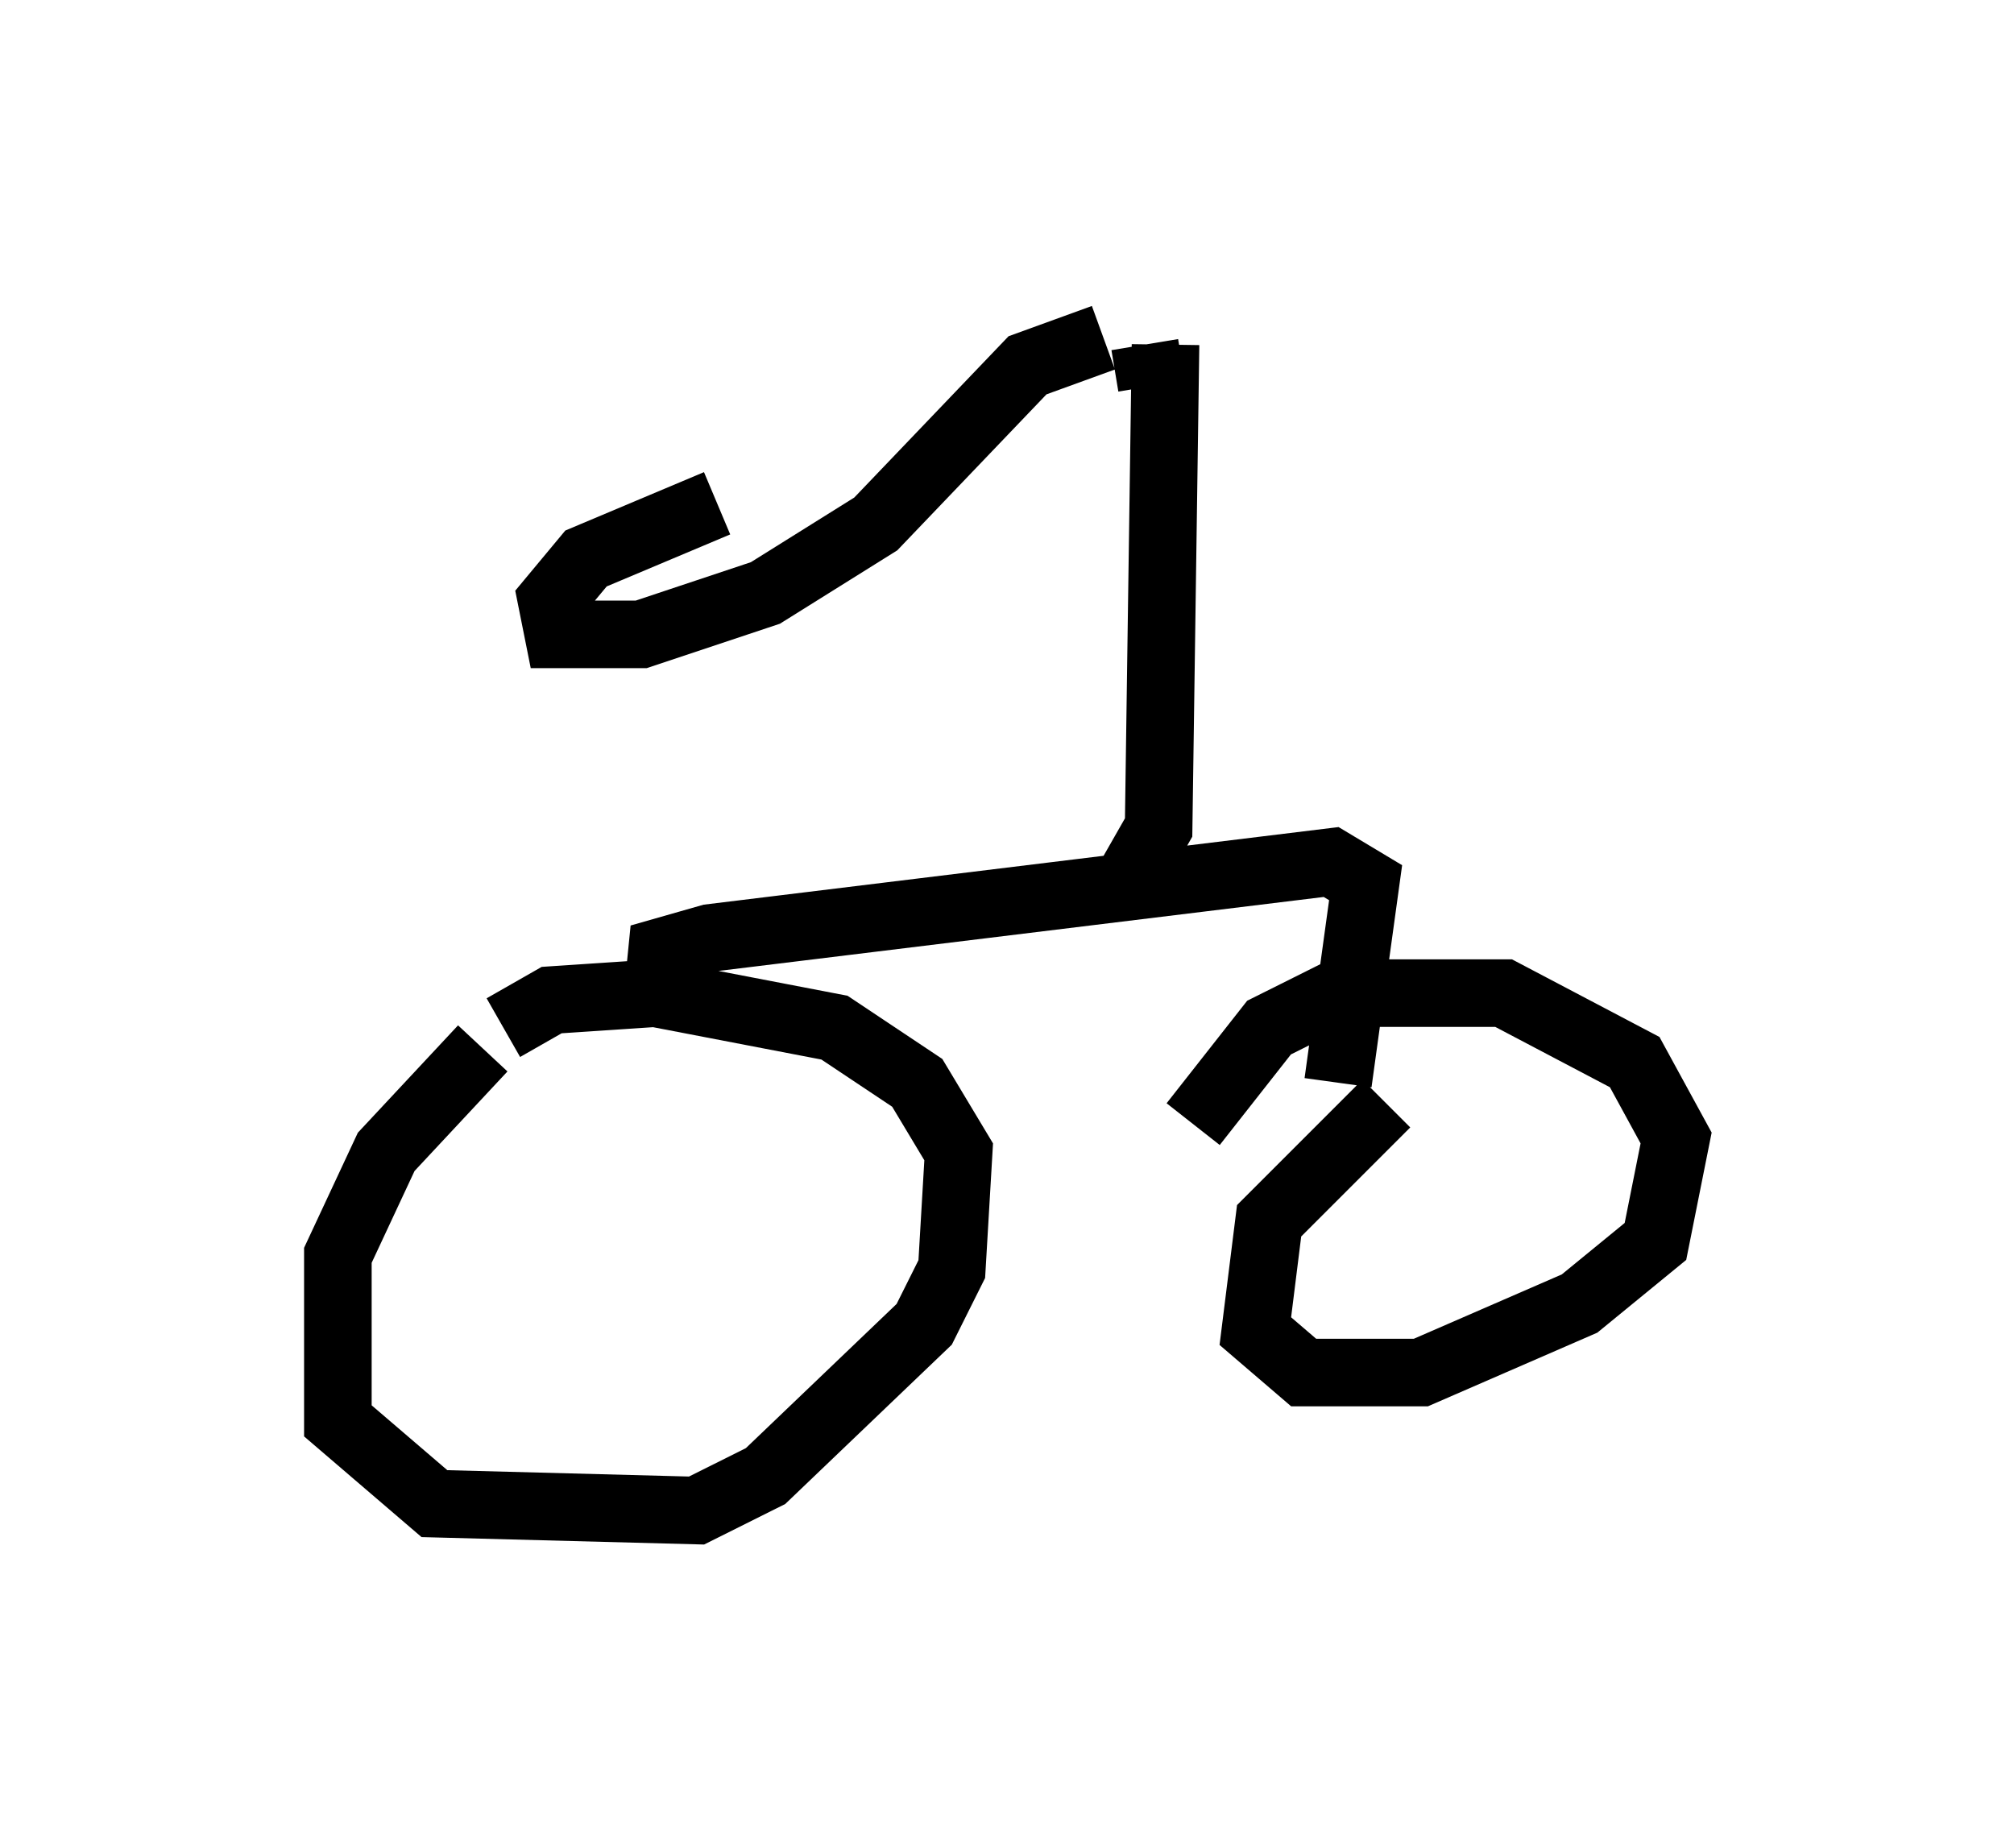 <?xml version="1.0" encoding="utf-8" ?>
<svg baseProfile="full" height="27.354" version="1.1" width="29.804" xmlns="http://www.w3.org/2000/svg" xmlns:ev="http://www.w3.org/2001/xml-events" xmlns:xlink="http://www.w3.org/1999/xlink"><defs /><rect fill="white" height="27.354" width="29.804" x="0" y="0" /><path d="M8.879, 14.8 m-1.735, 0.715 l-1.429, 1.531 -0.715, 1.531 l0.0, 2.45 1.429, 1.225 l3.879, 0.102 1.021, -0.51 l2.348, -2.246 0.408, -0.817 l0.102, -1.735 -0.613, -1.021 l-1.225, -0.817 -2.654, -0.51 l-1.531, 0.102 -0.715, 0.408 m13.067, 1.123 l-1.735, 1.735 -0.204, 1.633 l0.715, 0.613 1.735, 0.0 l2.348, -1.021 1.123, -0.919 l0.306, -1.531 -0.613, -1.123 l-1.94, -1.021 -2.45, 0.0 l-1.021, 0.51 -1.123, 1.429 m2.144, -0.613 l0.408, -2.96 -0.51, -0.306 l-9.188, 1.123 -0.715, 0.204 l-0.102, 1.021 m7.044, -2.144 l0.408, -0.715 0.102, -7.146 m-0.919, -0.102 l-1.123, 0.408 -2.246, 2.348 l-1.633, 1.021 -1.838, 0.613 l-1.225, 0.0 -0.102, -0.51 l0.51, -0.613 1.94, -0.817 m6.431, -1.735 l-0.102, -0.613 " fill="none" stroke="black" stroke-width="1" /></svg>